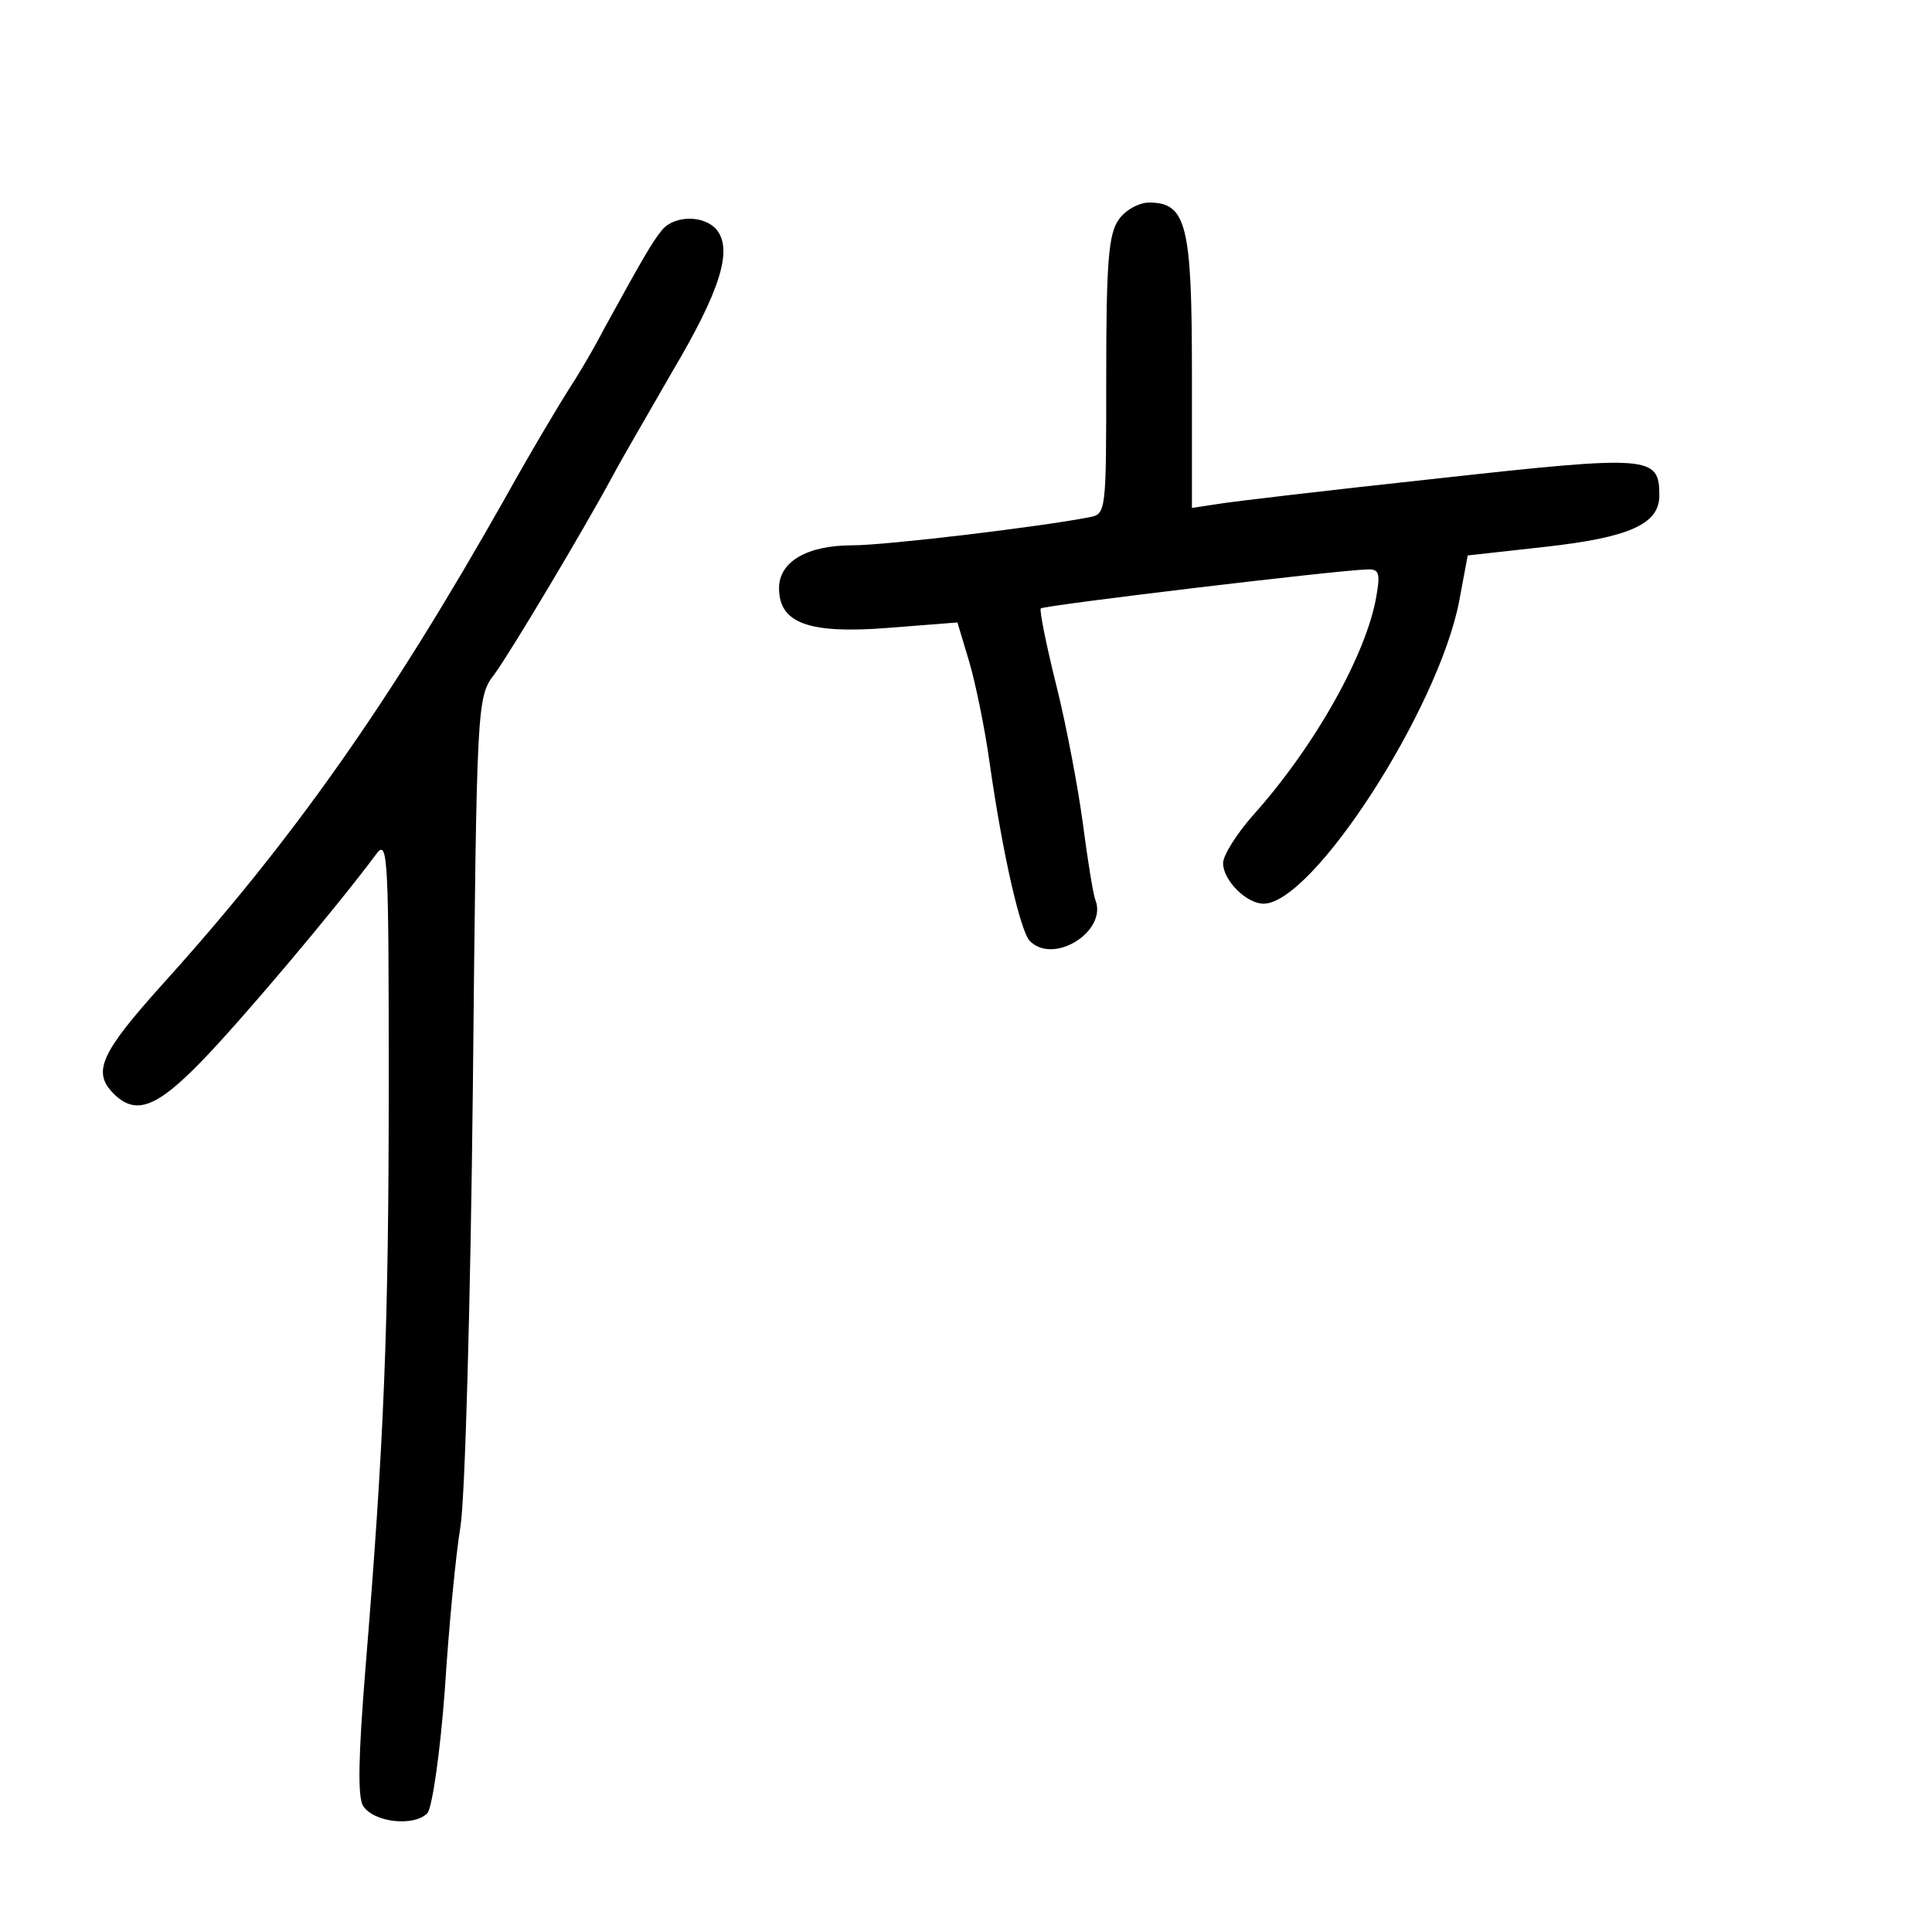 <?xml version="1.0" standalone="no"?>
<!DOCTYPE svg PUBLIC "-//W3C//DTD SVG 20010904//EN"
 "http://www.w3.org/TR/2001/REC-SVG-20010904/DTD/svg10.dtd">
<svg version="1.0" xmlns="http://www.w3.org/2000/svg"
 width="248pt" height="248pt" viewBox="0 0 248 248"
 preserveAspectRatio="xMidYMid meet">
<g transform="translate(0,248) scale(0.1,-0.1)"
fill="#000000" stroke="none">
<path d="M1436 2198 c-13 -18 -16 -55 -16 -200 0 -176 0 -178 -22 -182 -61
-12 -260 -36 -304 -36 -58 0 -94 -21 -94 -55 0 -45 38 -59 140 -51 l89 7 15
-50 c8 -27 20 -85 26 -128 17 -120 40 -219 52 -231 31 -31 100 13 84 53 -3 8
-10 52 -16 98 -6 45 -21 125 -34 177 -13 52 -22 97 -20 99 4 4 380 49 418 50
16 1 18 -4 13 -33 -12 -74 -79 -194 -159 -283 -21 -24 -38 -51 -38 -61 0 -22
30 -52 52 -52 63 0 224 249 251 388 l11 59 99 11 c108 12 147 29 147 66 0 51
-11 52 -283 22 -139 -15 -267 -30 -284 -33 l-33 -5 0 174 c0 189 -7 218 -55
218 -13 0 -31 -10 -39 -22z"/>
<path d="M850 2185 c-13 -16 -24 -35 -74 -126 -15 -29 -36 -64 -46 -79 -9 -14
-47 -77 -82 -140 -148 -262 -271 -437 -439 -623 -80 -89 -91 -113 -63 -141 28
-28 55 -18 113 42 47 48 170 193 225 267 14 18 15 -12 15 -295 0 -316 -6 -460
-30 -753 -9 -112 -10 -163 -3 -175 14 -22 67 -27 83 -9 6 9 16 77 22 158 5 79
14 173 20 209 6 36 13 290 16 565 5 497 5 500 28 530 21 29 112 181 152 255
10 19 45 79 76 133 61 103 78 156 57 182 -16 19 -54 19 -70 0z"/>
</g>
</svg>
